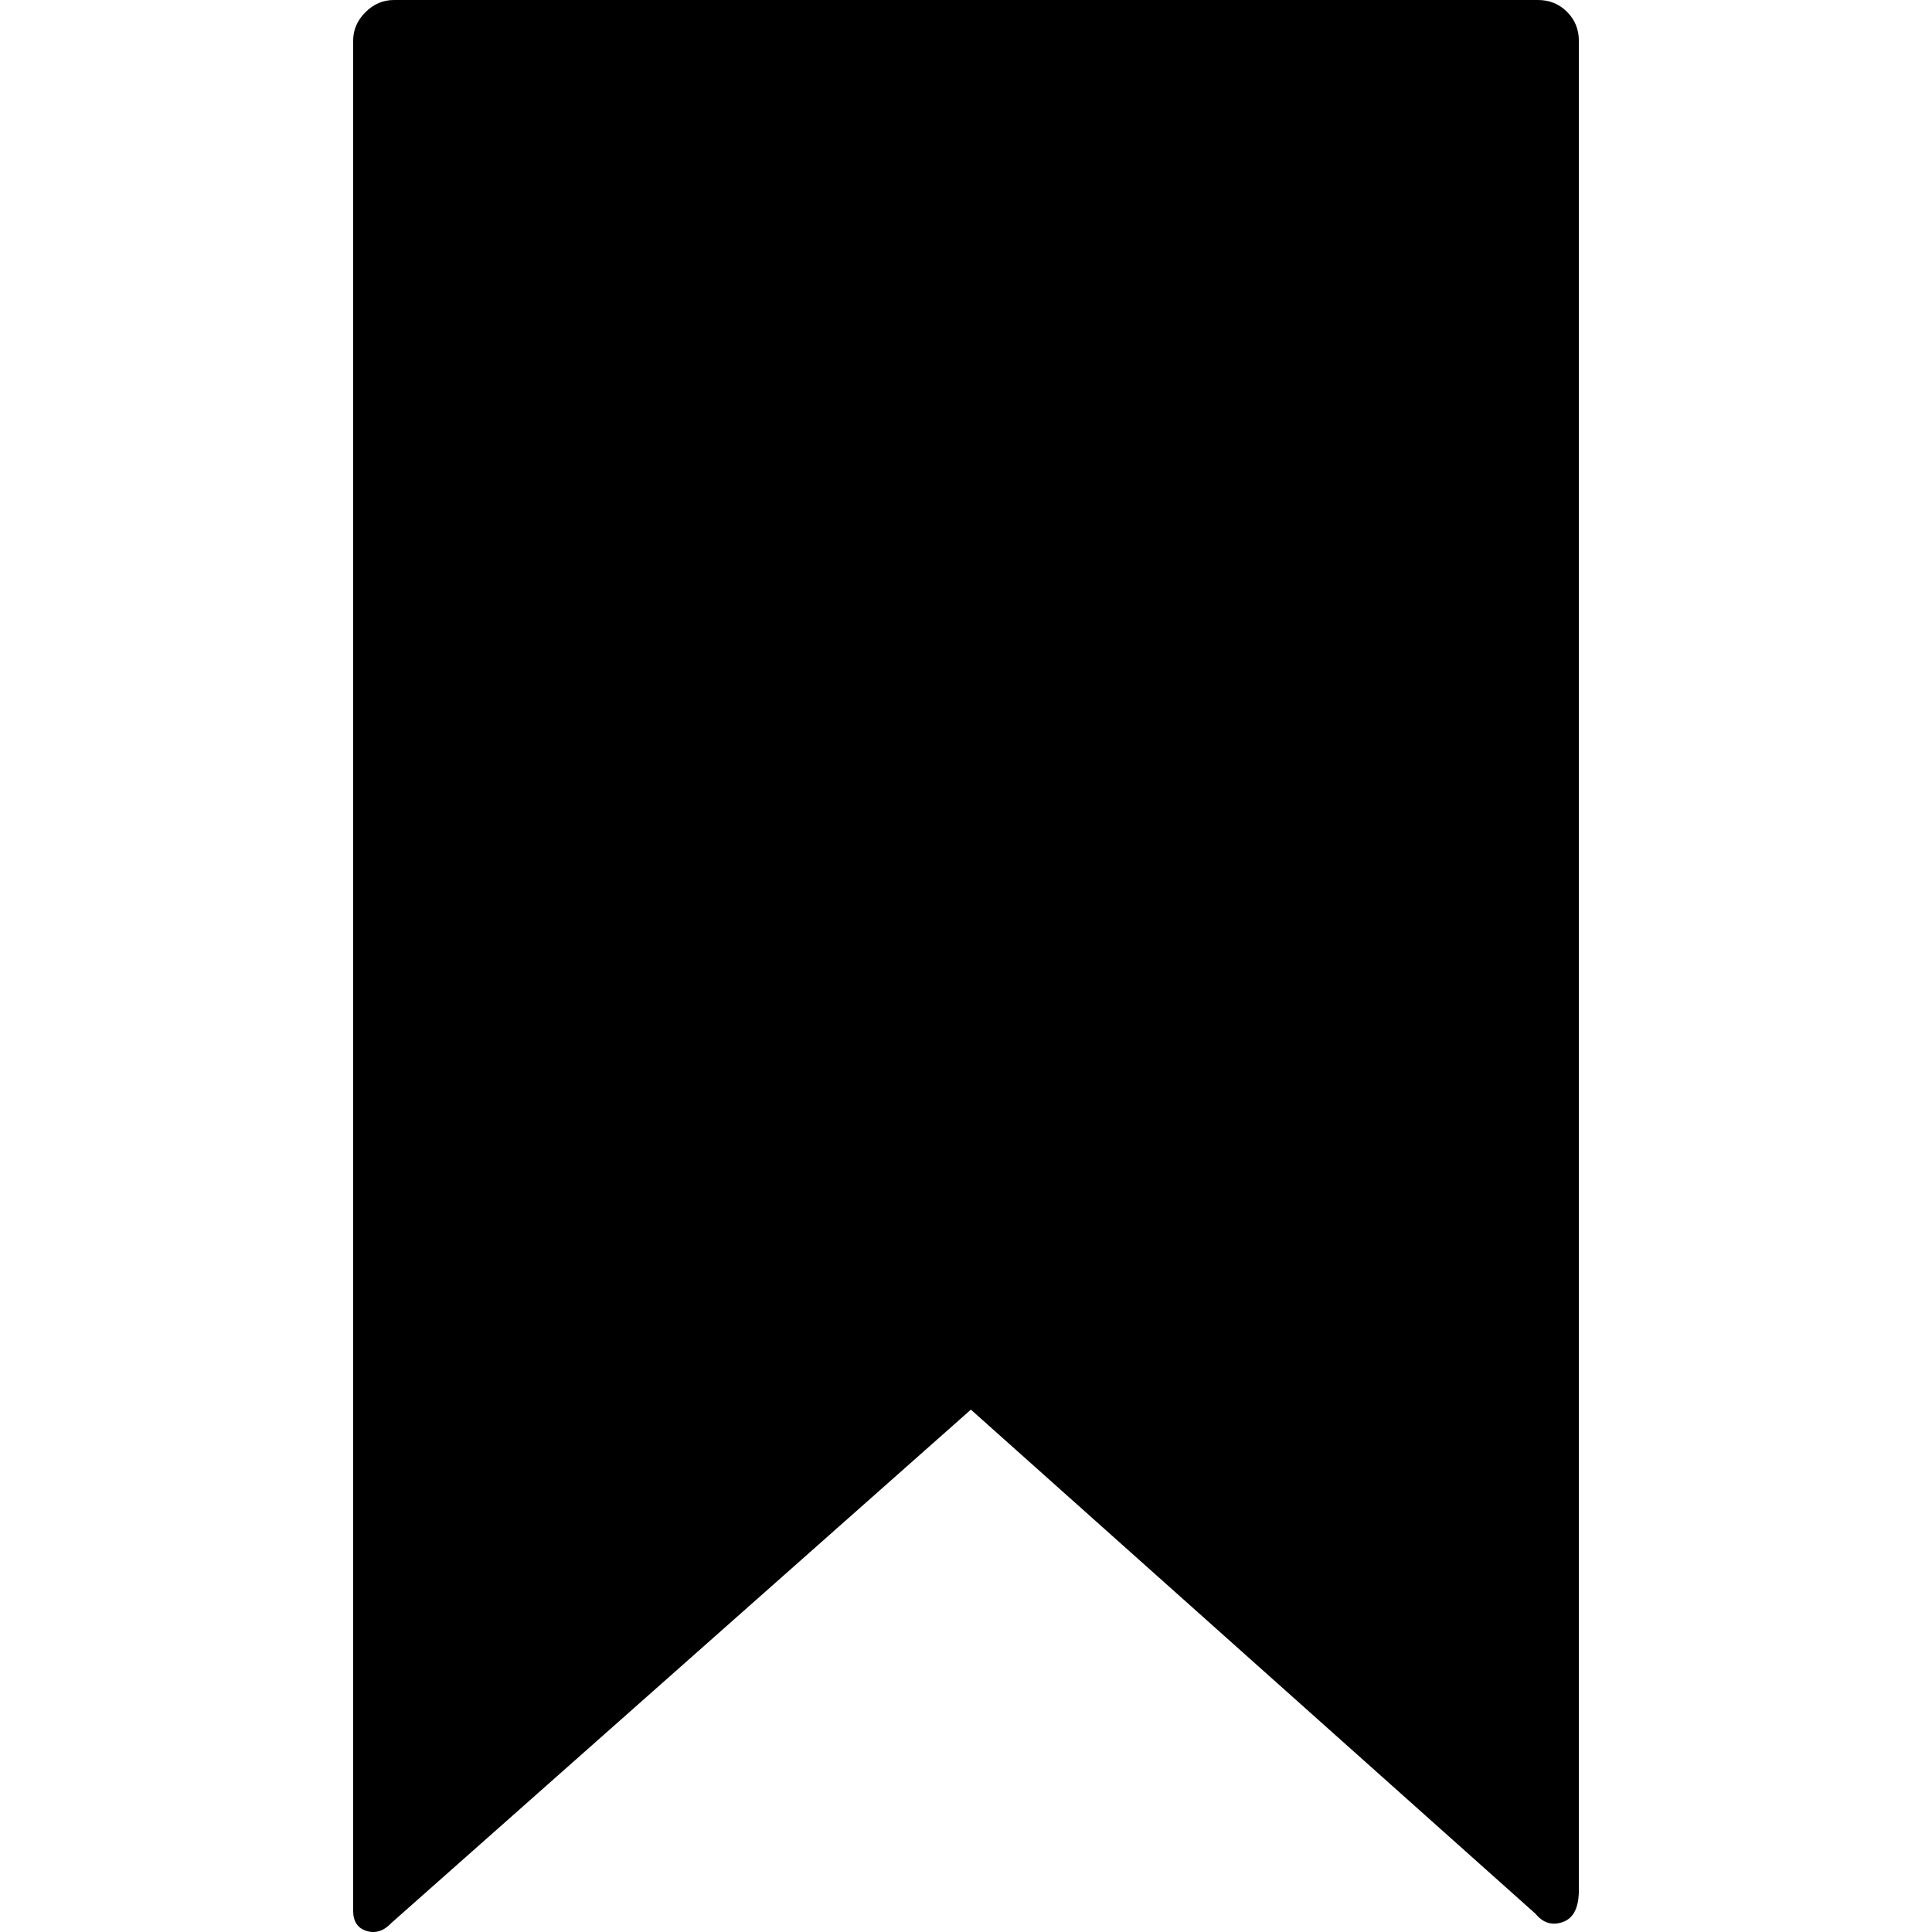 <?xml version="1.0" encoding="UTF-8" standalone="no"?>
<svg
   xmlns:dc="http://purl.org/dc/elements/1.1/"
   xmlns:cc="http://creativecommons.org/ns#"
   xmlns:rdf="http://www.w3.org/1999/02/22-rdf-syntax-ns#"
   xmlns:svg="http://www.w3.org/2000/svg"
   xmlns="http://www.w3.org/2000/svg"
   xmlns:sodipodi="http://sodipodi.sourceforge.net/DTD/sodipodi-0.dtd"
   xmlns:inkscape="http://www.inkscape.org/namespaces/inkscape"
   version="1.1"
   width="32px"
   height="32px"
   id="svg2"
   inkscape:version="0.91 r13725"
   sodipodi:docname="bookmark.svg">
  <defs
     id="defs10" />
  <sodipodi:namedview
     pagecolor="#ffffff"
     bordercolor="#666666"
     borderopacity="1"
     objecttolerance="10"
     gridtolerance="10"
     guidetolerance="10"
     inkscape:pageopacity="0"
     inkscape:pageshadow="2"
     inkscape:window-width="1280"
     inkscape:window-height="972"
     id="namedview8"
     showgrid="false"
     inkscape:zoom="7.375"
     inkscape:cx="-23.322034"
     inkscape:cy="16"
     inkscape:window-x="-8"
     inkscape:window-y="-8"
     inkscape:window-maximized="1"
     inkscape:current-layer="svg2" />
  <g
     id="g4"
     transform="matrix(0.014,0,0,-0.014,-9.773,22.649)" />
  <path
     d="m 5.849,31.645 0,-30.968 q 0,-0.271 0.203,-0.474 Q 6.255,9.3749883e-8 6.525,9.3749883e-8 l 18.949,0 q 0.284,0 0.481,0.196 0.196,0.196 0.196,0.48 l 0,30.63 q 0,0.433 -0.264,0.528 -0.264,0.095 -0.453,-0.135 L 16.081,23.348 6.485,31.848 Q 6.295,32.051 6.072,31.983 5.849,31.915 5.849,31.645 Z"
     id="path6"
     inkscape:connector-curvature="0" />
</svg>
